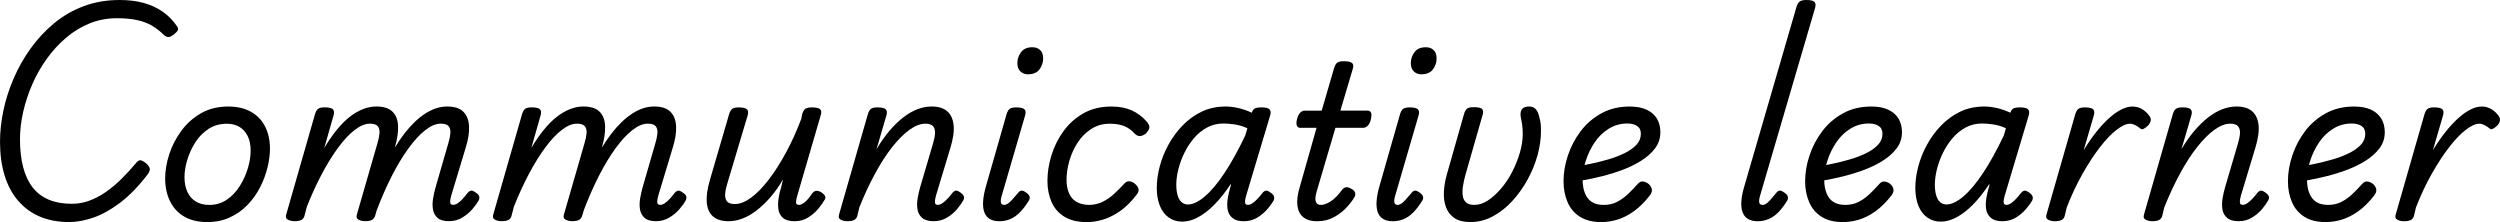 <?xml version="1.0" encoding="UTF-8"?>
<svg id="Layer_2" data-name="Layer 2" xmlns="http://www.w3.org/2000/svg" viewBox="0 0 2032.36 180.53">
  <g id="Layer_1-2" data-name="Layer 1">
    <g>
      <path d="M137.23,30.12c1.16-.17,2.5-.84,4.02-2.01,1.63-1.28,2.71-2.42,3.23-3.41,.52-.99,.32-2.12-.61-3.4-3.26-4.77-7.16-8.73-11.7-11.87s-9.69-5.5-15.45-7.07-12.25-2.36-19.47-2.36c-10.59,0-20.37,1.69-29.33,5.06-8.96,3.38-17.02,8.06-24.18,14.05-7.16,6-13.47,12.81-18.94,20.43-5.47,7.62-10.07,15.77-13.79,24.44-3.73,8.67-6.49,17.37-8.29,26.1-1.81,8.73-2.71,17.11-2.71,25.14,0,10.24,1.25,19.41,3.75,27.5,2.5,8.09,6.2,14.96,11.09,20.6,4.89,5.65,10.79,9.92,17.72,12.83,6.92,2.91,14.81,4.37,23.66,4.37,6.17,0,12.77-1.22,19.82-3.67,7.04-2.44,14.32-6.52,21.82-12.22,7.51-5.7,14.99-13.44,22.44-23.22,1.16-1.75,1.66-3.17,1.48-4.28-.17-1.1-1.02-2.41-2.53-3.93-1.4-1.28-2.77-2.18-4.1-2.71-1.34-.52-2.65-.09-3.93,1.31-4.19,5.01-8.38,9.58-12.57,13.71-4.19,4.13-8.44,7.68-12.75,10.65-4.31,2.97-8.73,5.3-13.27,6.98-4.54,1.69-9.31,2.53-14.32,2.53-7.1,0-13.3-1.1-18.59-3.32-5.3-2.21-9.66-5.5-13.09-9.87-3.43-4.36-6.02-9.83-7.77-16.41-1.75-6.57-2.62-14.23-2.62-22.96,0-7.22,.87-14.64,2.62-22.26,1.75-7.62,4.22-15.1,7.42-22.44,3.2-7.33,7.13-14.23,11.79-20.69,4.65-6.46,9.89-12.16,15.71-17.11,5.82-4.95,12.19-8.82,19.12-11.61,6.92-2.79,14.29-4.19,22.09-4.19,6.29,0,11.73,.5,16.33,1.48,4.6,.99,8.64,2.5,12.13,4.54,3.49,2.04,6.75,4.57,9.78,7.59,1.51,1.28,2.85,1.83,4.02,1.66Z"/>
      <path d="M204.02,90.88c-5.06-2.85-11.2-4.28-18.42-4.28-8.5,0-15.92,1.83-22.26,5.5-6.35,3.67-11.67,8.44-15.98,14.32-4.31,5.88-7.57,12.22-9.78,19.03-2.21,6.81-3.32,13.36-3.32,19.64,0,6.87,1.31,13.01,3.93,18.42,2.62,5.41,6.49,9.6,11.61,12.57,5.12,2.97,11.35,4.45,18.68,4.45,6.87,0,13.03-1.28,18.51-3.84,5.47-2.56,10.24-5.96,14.32-10.21,4.07-4.25,7.45-8.99,10.13-14.23,2.68-5.24,4.68-10.59,6.02-16.06,1.34-5.47,2.01-10.59,2.01-15.37,0-6.75-1.31-12.72-3.93-17.9-2.62-5.18-6.46-9.19-11.52-12.05Zm-2.53,45.92c-1.51,5.06-3.7,9.87-6.55,14.41-2.85,4.54-6.35,8.24-10.48,11.09-4.13,2.85-8.93,4.28-14.4,4.28-4.08,0-7.62-.87-10.65-2.62-3.03-1.75-5.36-4.33-6.98-7.77-1.63-3.43-2.44-7.48-2.44-12.13s.76-9.14,2.27-14.14c1.51-5,3.69-9.75,6.55-14.23,2.85-4.48,6.43-8.12,10.74-10.91,4.31-2.79,9.25-4.19,14.84-4.19,3.96,0,7.36,.85,10.21,2.53,2.85,1.69,5.09,4.16,6.72,7.42,1.63,3.26,2.44,7.22,2.44,11.87s-.76,9.34-2.27,14.4Z"/>
      <path d="M386.03,156.09c-1.28-.93-2.39-1.28-3.32-1.05-.93,.23-1.86,.93-2.79,2.09-1.51,1.98-2.94,3.67-4.28,5.06-1.34,1.4-2.62,2.47-3.84,3.23-1.22,.76-2.42,1.13-3.58,1.13-.58,0-1.11-.17-1.57-.52-.47-.35-.7-1.05-.7-2.1s.29-2.68,.87-4.89l11.7-38.76c2.1-6.63,3.03-12.48,2.79-17.55-.23-5.06-1.78-9.02-4.63-11.87-2.85-2.85-7.25-4.28-13.18-4.28s-11.67,1.86-17.55,5.59c-5.88,3.73-11.61,9.2-17.2,16.41-2.67,3.45-5.27,7.29-7.8,11.49,1.93-6.55,2.82-12.36,2.65-17.43-.17-5.12-1.69-9.08-4.54-11.87-2.85-2.79-7.25-4.19-13.18-4.19-3.61,0-7.25,.73-10.91,2.18-3.67,1.46-7.28,3.58-10.83,6.37-3.55,2.79-7.04,6.32-10.48,10.56-3.43,4.25-6.78,9.11-10.04,14.58l7.51-26.36c.7-2.33,.52-4.02-.52-5.06-1.05-1.05-3.32-1.57-6.81-1.57-2.21,0-3.87,.35-4.98,1.05-1.11,.7-2.01,2.16-2.71,4.36l-23.4,81.54c-.7,2.09-.26,3.55,1.31,4.36,1.57,.81,3.34,1.22,5.33,1.22,2.68,0,4.63-.38,5.85-1.13,1.22-.76,2.01-1.89,2.36-3.41l1.92-7.33c3.84-9.66,7.94-18.59,12.31-26.8,4.37-8.21,8.82-15.36,13.36-21.48,4.54-6.11,8.99-10.83,13.36-14.14,4.37-3.32,8.41-4.98,12.13-4.98,3.26,0,5.44,.73,6.55,2.18,1.1,1.46,1.54,3.4,1.31,5.85-.23,2.44-.82,5.18-1.75,8.21l-16.59,57.44c-.7,2.09-.26,3.55,1.31,4.36,1.57,.81,3.34,1.22,5.33,1.22,2.68,0,4.6-.38,5.76-1.13,1.16-.76,1.98-1.89,2.44-3.41l1.21-4.19h.01c3.84-10.13,7.94-19.47,12.31-28.02,4.36-8.56,8.87-16.03,13.53-22.44,4.65-6.4,9.22-11.35,13.71-14.84,4.48-3.49,8.64-5.24,12.48-5.24,3.26,0,5.44,.73,6.55,2.18,1.1,1.46,1.54,3.4,1.31,5.85-.23,2.44-.82,5.18-1.75,8.21l-10.3,35.62c-.82,2.91-1.48,5.94-2.01,9.08-.52,3.14-.55,6.08-.09,8.82,.46,2.74,1.69,5.01,3.67,6.81,1.98,1.8,5.06,2.71,9.25,2.71s7.74-.99,11-2.97c3.26-1.98,6.02-4.3,8.29-6.98,2.27-2.68,3.93-5,4.98-6.98,.58-1.16,.7-2.3,.35-3.4-.35-1.1-1.51-2.24-3.49-3.4Z"/>
      <path d="M554.35,156.09c-1.28-.93-2.39-1.28-3.32-1.05-.93,.23-1.86,.93-2.79,2.09-1.51,1.98-2.94,3.67-4.28,5.06-1.34,1.4-2.62,2.47-3.84,3.23-1.22,.76-2.42,1.13-3.58,1.13-.58,0-1.11-.17-1.57-.52-.47-.35-.7-1.05-.7-2.1s.29-2.68,.87-4.89l11.7-38.76c2.1-6.63,3.03-12.48,2.79-17.55-.23-5.06-1.78-9.02-4.63-11.87-2.85-2.85-7.25-4.28-13.18-4.28s-11.67,1.86-17.55,5.59c-5.88,3.73-11.61,9.2-17.2,16.41-2.67,3.45-5.27,7.29-7.8,11.49,1.93-6.55,2.82-12.36,2.65-17.43-.17-5.12-1.69-9.08-4.54-11.87-2.85-2.79-7.25-4.19-13.18-4.19-3.61,0-7.25,.73-10.91,2.18-3.67,1.46-7.28,3.58-10.83,6.37-3.55,2.79-7.04,6.32-10.48,10.56-3.43,4.25-6.78,9.11-10.04,14.58l7.51-26.36c.7-2.33,.52-4.02-.52-5.06-1.05-1.05-3.32-1.57-6.81-1.57-2.21,0-3.87,.35-4.98,1.05-1.11,.7-2.01,2.16-2.71,4.36l-23.4,81.54c-.7,2.09-.26,3.55,1.31,4.36,1.57,.81,3.34,1.22,5.33,1.22,2.68,0,4.63-.38,5.85-1.13,1.22-.76,2.01-1.89,2.36-3.41l1.92-7.33c3.84-9.66,7.94-18.59,12.31-26.8,4.37-8.21,8.82-15.36,13.36-21.48,4.54-6.11,8.99-10.83,13.36-14.14,4.37-3.32,8.41-4.98,12.13-4.98,3.26,0,5.44,.73,6.55,2.18,1.1,1.46,1.54,3.4,1.31,5.85-.23,2.44-.82,5.18-1.75,8.21l-16.59,57.44c-.7,2.09-.26,3.55,1.31,4.36,1.57,.81,3.34,1.22,5.33,1.22,2.68,0,4.6-.38,5.76-1.13,1.16-.76,1.98-1.89,2.44-3.41l1.21-4.19h.01c3.84-10.13,7.94-19.47,12.31-28.02,4.36-8.56,8.87-16.03,13.53-22.44,4.65-6.4,9.22-11.35,13.71-14.84,4.48-3.49,8.64-5.24,12.48-5.24,3.26,0,5.44,.73,6.55,2.18,1.1,1.46,1.54,3.4,1.31,5.85-.23,2.44-.82,5.18-1.75,8.21l-10.3,35.62c-.82,2.91-1.48,5.94-2.01,9.08-.52,3.14-.55,6.08-.09,8.82,.46,2.74,1.69,5.01,3.67,6.81,1.98,1.8,5.06,2.71,9.25,2.71s7.74-.99,11-2.97c3.26-1.98,6.02-4.3,8.29-6.98,2.27-2.68,3.93-5,4.98-6.98,.58-1.16,.7-2.3,.35-3.4-.35-1.1-1.51-2.24-3.49-3.4Z"/>
      <path d="M667.83,156.44c-1.51-.93-2.88-1.37-4.1-1.31-1.22,.06-2.36,.73-3.4,2.01-1.4,2.1-2.71,3.81-3.93,5.15-1.22,1.34-2.42,2.39-3.58,3.14-1.16,.76-2.27,1.13-3.32,1.13-.7,0-1.28-.17-1.75-.52-.47-.35-.67-1.05-.61-2.1,.06-1.05,.38-2.62,.96-4.71l19.03-65.3c.81-2.33,.7-4.02-.35-5.06-1.05-1.05-3.32-1.57-6.81-1.57-2.21,0-3.9,.35-5.06,1.05-1.16,.7-2.1,2.16-2.79,4.36l-.7,3.84c-3.84,10.13-8.06,19.41-12.66,27.85-4.6,8.44-9.28,15.74-14.06,21.91-4.77,6.17-9.49,10.97-14.14,14.4-4.66,3.44-9.02,5.15-13.1,5.15-3.14,0-5.3-.73-6.46-2.18-1.17-1.45-1.66-3.46-1.48-6.02,.17-2.56,.73-5.3,1.66-8.21l16.59-55.52c.7-2.33,.52-4.02-.52-5.06-1.05-1.05-3.32-1.57-6.81-1.57-2.21,0-3.87,.35-4.98,1.05-1.11,.7-2.01,2.16-2.71,4.36l-15.54,53.25c-2.21,7.45-3.09,13.71-2.62,18.77,.46,5.06,2.21,8.85,5.24,11.35,3.03,2.5,7.16,3.75,12.4,3.75,3.72,0,7.51-.73,11.35-2.18,3.84-1.45,7.65-3.64,11.44-6.55,3.78-2.91,7.51-6.46,11.17-10.65s7.13-9.08,10.39-14.67l-1.57,6.63c-.93,2.79-1.63,5.79-2.1,8.99-.47,3.2-.5,6.17-.09,8.9,.41,2.74,1.63,5.01,3.67,6.81,2.04,1.8,5.21,2.71,9.52,2.71,4.07,0,7.74-1.02,11-3.06,3.26-2.04,5.99-4.39,8.21-7.07,2.21-2.68,3.9-5.06,5.06-7.16,.81-1.05,.99-2.07,.52-3.06-.47-.99-1.46-2.01-2.97-3.06Z"/>
      <path d="M780.1,156.09c-1.28-.93-2.39-1.28-3.32-1.05-.93,.23-1.86,.93-2.79,2.09-1.51,1.98-2.97,3.67-4.37,5.06-1.4,1.4-2.68,2.47-3.84,3.23-1.17,.76-2.33,1.13-3.49,1.13-.58,0-1.11-.17-1.57-.52-.47-.35-.7-1.05-.7-2.1s.29-2.68,.87-4.89l11.7-38.76c2.33-7.57,3.2-13.82,2.62-18.77-.58-4.95-2.36-8.67-5.33-11.17-2.97-2.5-7.13-3.75-12.48-3.75-3.84,0-7.68,.73-11.52,2.18-3.84,1.46-7.68,3.67-11.52,6.63-3.84,2.97-7.59,6.61-11.26,10.91-3.67,4.31-7.19,9.31-10.56,15.02l8.03-27.41c.7-2.33,.52-4.02-.52-5.06-1.05-1.05-3.32-1.57-6.81-1.57-2.21,0-3.87,.35-4.98,1.05-1.11,.7-2.01,2.16-2.71,4.36l-23.4,81.54c-.7,2.09-.26,3.55,1.31,4.36,1.57,.81,3.34,1.22,5.33,1.22,2.68,0,4.63-.38,5.85-1.13,1.22-.76,2.01-1.89,2.36-3.41l1.57-6.63c3.96-9.89,8.21-19.03,12.75-27.41,4.54-8.38,9.19-15.6,13.97-21.65,4.77-6.05,9.46-10.74,14.06-14.06,4.6-3.32,8.87-4.98,12.83-4.98,3.14,0,5.3,.73,6.46,2.18,1.16,1.46,1.66,3.4,1.48,5.85-.17,2.44-.73,5.18-1.66,8.21l-10.48,35.62c-.82,2.79-1.48,5.79-2.01,8.99-.52,3.2-.55,6.17-.09,8.9,.46,2.74,1.72,5.01,3.75,6.81,2.04,1.8,5.15,2.71,9.34,2.71s7.74-.99,11-2.97c3.26-1.98,5.99-4.3,8.21-6.98,2.21-2.68,3.84-5,4.89-6.98,.7-1.16,.84-2.3,.44-3.4-.41-1.1-1.54-2.24-3.4-3.4Z"/>
      <path d="M833.52,156.09c-1.4-.93-2.56-1.28-3.49-1.05-.93,.23-1.81,.93-2.62,2.09-1.86,2.1-3.4,3.84-4.63,5.24-1.22,1.4-2.36,2.44-3.4,3.14-1.05,.7-2.04,1.05-2.97,1.05-1.51,0-2.42-.61-2.71-1.83-.29-1.22-.09-3.06,.61-5.5l19.03-65.3c.7-2.33,.52-4.02-.52-5.06-1.05-1.05-3.32-1.57-6.81-1.57-2.21,0-3.87,.35-4.98,1.05-1.11,.7-2.01,2.16-2.71,4.36l-16.59,57.97c-2.79,9.55-3.32,16.79-1.57,21.74,1.75,4.95,5.82,7.42,12.22,7.42,3.14,0,6.11-.58,8.9-1.75,2.79-1.16,5.44-3.03,7.94-5.59,2.5-2.56,4.92-5.76,7.25-9.6,.7-1.16,.81-2.33,.35-3.49-.47-1.16-1.57-2.27-3.32-3.32Z"/>
      <path d="M839.29,38.41c-4.19,0-7.28,1.34-9.25,4.02-1.98,2.68-2.97,5.65-2.97,8.9,0,2.91,.81,5.15,2.44,6.72,1.63,1.57,3.67,2.36,6.11,2.36,4.3,0,7.45-1.34,9.43-4.02,1.98-2.68,2.97-5.64,2.97-8.9,0-3.03-.82-5.29-2.44-6.81-1.63-1.51-3.73-2.27-6.29-2.27Z"/>
      <path d="M920.04,89.74c-4.71-2.1-10.21-3.14-16.5-3.14-8.62,0-16.18,1.83-22.7,5.5-6.52,3.67-11.96,8.53-16.33,14.58-4.37,6.05-7.62,12.63-9.78,19.73-2.16,7.1-3.23,14.03-3.23,20.78,0,6.17,1.11,11.82,3.32,16.94,2.21,5.12,5.7,9.14,10.48,12.05,4.77,2.91,10.82,4.37,18.16,4.37,4.42,0,8.9-.7,13.44-2.09,4.54-1.4,9.08-3.67,13.62-6.81,4.54-3.14,8.96-7.51,13.27-13.09,1.4-1.63,2.01-3.14,1.83-4.54s-.96-2.73-2.36-4.02c-1.17-1.28-2.65-2.12-4.45-2.53-1.81-.41-3.4,.2-4.8,1.83-2.68,2.91-5.47,5.7-8.38,8.38-2.91,2.68-6.05,4.83-9.43,6.46-3.38,1.63-7.1,2.44-11.17,2.44-4.08-.11-7.45-.99-10.13-2.62-2.68-1.63-4.66-3.99-5.94-7.07-1.28-3.08-1.92-6.66-1.92-10.74,0-4.89,.76-9.98,2.27-15.28,1.51-5.3,3.72-10.21,6.64-14.75,2.91-4.54,6.57-8.26,11-11.17,4.42-2.91,9.49-4.37,15.19-4.37,4.77,0,8.76,.67,11.96,2.01,3.2,1.34,5.91,3.29,8.12,5.85,1.63,1.63,3.2,2.36,4.71,2.18,1.51-.17,3.03-.84,4.54-2.01,1.4-1.4,2.33-2.79,2.79-4.19,.46-1.4-.12-3.14-1.75-5.24-3.61-4.19-7.77-7.33-12.48-9.43Z"/>
      <path d="M1032.21,156.09c-1.28-.93-2.39-1.28-3.32-1.05-.93,.23-1.86,.93-2.79,2.09-1.51,1.98-2.97,3.67-4.37,5.06-1.4,1.4-2.68,2.47-3.84,3.23-1.17,.76-2.33,1.13-3.49,1.13-.58,0-1.11-.17-1.57-.52-.47-.35-.7-1.05-.7-2.1s.29-2.62,.87-4.71l19.55-65.3c.7-2.33,.52-4.02-.52-5.06s-3.32-1.57-6.81-1.57c-1.98,0-3.55,.23-4.71,.7-1.17,.47-2.04,1.46-2.62,2.97l-.17,.7c-3.49-1.63-7.07-2.88-10.74-3.75-3.67-.87-7.19-1.31-10.56-1.31-7.22,0-13.74,1.4-19.55,4.19-5.82,2.79-11,6.55-15.54,11.26-4.54,4.71-8.38,9.95-11.52,15.71-3.14,5.76-5.5,11.67-7.07,17.72-1.57,6.05-2.36,11.81-2.36,17.29s.84,10.45,2.53,14.58c1.69,4.13,4.1,7.31,7.25,9.52,3.14,2.21,6.81,3.32,11,3.32,3.96,0,8.12-1.13,12.48-3.4s8.82-5.67,13.36-10.21,9.08-10.24,13.62-17.11c0,.58-.03,1.11-.09,1.57-.06,.47-.21,.93-.44,1.4-.82,2.79-1.48,5.79-2.01,8.99-.52,3.2-.55,6.17-.09,8.9,.46,2.74,1.75,5.01,3.84,6.81,2.09,1.8,5.18,2.71,9.25,2.71s7.88-.99,11.09-2.97c3.2-1.98,5.94-4.3,8.21-6.98,2.27-2.68,3.93-4.95,4.98-6.81,.58-1.28,.67-2.47,.26-3.58-.41-1.1-1.54-2.24-3.4-3.4Zm-36.75-15.45c-5.53,8.32-10.86,14.67-15.98,19.03-5.12,4.36-9.72,6.55-13.79,6.55-1.98,0-3.7-.64-5.15-1.92-1.46-1.28-2.53-3.14-3.23-5.59-.7-2.44-1.05-5.29-1.05-8.55,0-3.84,.55-8,1.66-12.48,1.11-4.48,2.73-8.93,4.89-13.36,2.15-4.42,4.77-8.44,7.86-12.05,3.08-3.61,6.63-6.49,10.65-8.64,4.02-2.15,8.41-3.23,13.18-3.23,2.68,0,5.67,.23,8.99,.7,3.32,.47,6.84,1.51,10.56,3.14l-1.75,5.94c-5.71,11.99-11.32,22.15-16.85,30.47Z"/>
      <path d="M1111.83,89.92h-22.17l9.95-33.52c.81-2.33,.7-4.02-.35-5.06-1.05-1.05-3.32-1.57-6.81-1.57-2.33,0-4.05,.35-5.15,1.05-1.11,.7-2.01,2.16-2.71,4.37l-10.13,34.75h-13.79c-1.4,0-2.65,.58-3.75,1.75-1.11,1.16-1.95,2.91-2.53,5.24-.58,2.33-.61,4.08-.09,5.24,.52,1.17,1.42,1.75,2.71,1.75h13.27l-13.62,48.01c-1.86,6.05-2.5,11.17-1.92,15.36,.58,4.19,2.24,7.33,4.98,9.43,2.73,2.09,6.37,3.14,10.91,3.14,5.24,0,9.89-1.13,13.97-3.41,4.07-2.27,7.54-4.98,10.39-8.12,2.85-3.14,4.98-5.99,6.37-8.56,.46-.93,.55-1.98,.26-3.14-.29-1.16-1.31-2.21-3.06-3.14-1.75-1.05-3.14-1.48-4.19-1.31s-2.09,.79-3.14,1.83c-3.14,4.42-6.26,7.62-9.34,9.6-3.09,1.98-5.79,2.97-8.12,2.97-2.1,0-3.46-.87-4.1-2.62-.64-1.75-.38-4.6,.79-8.56l15.19-51.51h22.7c1.28,0,2.5-.61,3.67-1.83,1.16-1.22,1.98-2.94,2.44-5.15,.58-2.44,.61-4.22,.09-5.33-.52-1.1-1.43-1.66-2.71-1.66Z"/>
      <path d="M1159.14,38.41c-4.19,0-7.28,1.34-9.25,4.02-1.98,2.68-2.97,5.65-2.97,8.9,0,2.91,.81,5.15,2.44,6.72,1.63,1.57,3.67,2.36,6.11,2.36,4.3,0,7.45-1.34,9.43-4.02,1.98-2.68,2.97-5.64,2.97-8.9,0-3.03-.82-5.29-2.44-6.81-1.63-1.51-3.73-2.27-6.29-2.27Z"/>
      <path d="M1153.38,156.09c-1.4-.93-2.56-1.28-3.49-1.05-.93,.23-1.81,.93-2.62,2.09-1.86,2.1-3.4,3.84-4.63,5.24-1.22,1.4-2.36,2.44-3.4,3.14-1.05,.7-2.04,1.05-2.97,1.05-1.51,0-2.42-.61-2.71-1.83-.29-1.22-.09-3.06,.61-5.5l19.03-65.3c.7-2.33,.52-4.02-.52-5.06-1.05-1.05-3.32-1.57-6.81-1.57-2.21,0-3.87,.35-4.98,1.05-1.11,.7-2.01,2.16-2.71,4.36l-16.59,57.97c-2.79,9.55-3.32,16.79-1.57,21.74,1.75,4.95,5.82,7.42,12.22,7.42,3.14,0,6.11-.58,8.9-1.75,2.79-1.16,5.44-3.03,7.94-5.59,2.5-2.56,4.92-5.76,7.25-9.6,.7-1.16,.81-2.33,.35-3.49-.47-1.16-1.57-2.27-3.32-3.32Z"/>
      <path d="M1252.2,98.65c-.23-1.28-.52-2.5-.87-3.67-.7-3.03-1.72-5.18-3.05-6.46-1.34-1.28-3.06-1.92-5.15-1.92-1.98,0-3.52,.35-4.63,1.05-1.11,.7-1.83,1.78-2.18,3.23-.35,1.46-.29,3.23,.17,5.33,.35,1.51,.64,3.06,.87,4.63,.23,1.57,.38,3.06,.44,4.45,.06,1.4,.09,2.68,.09,3.84,0,4.77-.79,9.81-2.36,15.1-1.57,5.3-3.64,10.45-6.2,15.45-2.56,5.01-5.56,9.52-8.99,13.53-3.43,4.02-6.98,7.25-10.65,9.69-3.67,2.44-7.36,3.67-11.09,3.67-3.14,0-5.44-.7-6.9-2.1-1.46-1.4-2.33-3.26-2.62-5.59-.29-2.33-.2-4.92,.26-7.77,.46-2.85,1.11-5.79,1.92-8.82l13.97-48.71c.7-2.09,.61-3.69-.26-4.8-.87-1.11-3.17-1.66-6.9-1.66-2.91,0-4.83,.5-5.76,1.48-.93,.99-1.63,2.3-2.1,3.93l-14.14,49.76c-1.28,4.66-2.04,9.23-2.27,13.71-.23,4.48,.32,8.59,1.66,12.31,1.34,3.73,3.61,6.69,6.81,8.9,3.2,2.21,7.54,3.32,13.01,3.32,6.4,0,12.48-1.54,18.25-4.63s11.03-7.22,15.8-12.4c4.77-5.18,8.93-11,12.48-17.46,3.55-6.46,6.26-13.09,8.12-19.9,1.86-6.81,2.79-13.36,2.79-19.64,0-1.4-.03-2.73-.09-4.02-.06-1.28-.2-2.56-.44-3.84Z"/>
      <path d="M1338.72,89.22c-3.67-1.75-8.29-2.62-13.88-2.62-8.62,0-16.27,1.83-22.96,5.5-6.69,3.67-12.31,8.5-16.85,14.49-4.54,6-8,12.57-10.39,19.73-2.39,7.16-3.58,14.17-3.58,21.04,0,6.17,1.08,11.79,3.23,16.85,2.15,5.06,5.5,9.05,10.04,11.96,4.54,2.91,10.36,4.37,17.46,4.37,4.3,0,8.67-.67,13.09-2.01,4.42-1.34,8.84-3.58,13.27-6.72,4.42-3.14,8.79-7.45,13.09-12.92,1.28-1.75,1.83-3.32,1.66-4.71-.17-1.4-.85-2.73-2.01-4.02-1.28-1.28-2.82-2.12-4.63-2.53-1.81-.41-3.41,.21-4.8,1.83-2.68,3.03-5.41,5.85-8.21,8.47s-5.76,4.71-8.9,6.29-6.7,2.36-10.65,2.36-7.19-.81-9.69-2.44c-2.5-1.63-4.37-4.02-5.59-7.16-1.18-3.02-1.78-6.48-1.83-10.37,3.72-.68,7.5-1.43,11.34-2.29,6.52-1.45,12.89-3.29,19.12-5.5,6.23-2.21,11.79-4.83,16.67-7.86,4.89-3.03,8.79-6.46,11.7-10.3,2.91-3.84,4.37-8.21,4.37-13.1,0-4.3-.93-8-2.79-11.09-1.86-3.08-4.63-5.5-8.29-7.25Zm-8.38,28.46c-2.39,2.56-5.59,4.83-9.6,6.81-4.02,1.98-8.41,3.67-13.18,5.06-4.77,1.4-9.55,2.59-14.32,3.58-1.76,.36-3.44,.7-5.09,1.03,.31-1.24,.67-2.48,1.08-3.73,1.75-5.35,4.16-10.3,7.25-14.84,3.08-4.54,6.9-8.21,11.44-11,4.54-2.79,9.54-4.19,15.01-4.19,3.26,0,5.91,.67,7.94,2.01,2.04,1.34,3.06,3.46,3.06,6.37,0,3.38-1.2,6.35-3.58,8.9Z"/>
      <path d="M1449.84,156.09c-1.28-.93-2.42-1.28-3.4-1.05-.99,.23-1.89,.93-2.71,2.09-1.75,2.1-3.23,3.84-4.45,5.24-1.22,1.4-2.33,2.44-3.32,3.14-.99,.7-2.01,1.05-3.06,1.05-1.51,0-2.42-.61-2.71-1.83-.29-1.22-.09-3.06,.61-5.5L1475.51,6.63c.7-2.33,.55-4.02-.44-5.06-.99-1.05-3.23-1.57-6.72-1.57-2.21,0-3.9,.35-5.06,1.05-1.17,.7-2.09,2.16-2.79,4.37l-42.25,145.27c-2.91,9.55-3.46,16.79-1.66,21.74,1.8,4.95,5.91,7.42,12.31,7.42,3.03,0,5.96-.58,8.82-1.75,2.85-1.16,5.53-3.03,8.03-5.59,2.5-2.56,4.92-5.76,7.25-9.6,.58-1.16,.67-2.33,.26-3.49-.41-1.16-1.54-2.27-3.41-3.32Z"/>
      <path d="M1535.13,89.22c-3.67-1.75-8.29-2.62-13.88-2.62-8.62,0-16.27,1.83-22.96,5.5-6.69,3.67-12.31,8.5-16.85,14.49-4.54,6-8,12.57-10.39,19.73-2.39,7.16-3.58,14.17-3.58,21.04,0,6.17,1.08,11.79,3.23,16.85,2.15,5.06,5.5,9.05,10.04,11.96,4.54,2.91,10.36,4.37,17.46,4.37,4.3,0,8.67-.67,13.09-2.01,4.42-1.34,8.84-3.58,13.27-6.72,4.42-3.14,8.79-7.45,13.09-12.92,1.28-1.75,1.83-3.32,1.66-4.71-.17-1.4-.85-2.73-2.01-4.02-1.28-1.28-2.82-2.12-4.63-2.53-1.81-.41-3.41,.21-4.8,1.83-2.68,3.03-5.41,5.85-8.21,8.47s-5.76,4.71-8.9,6.29-6.7,2.36-10.65,2.36-7.19-.81-9.69-2.44c-2.5-1.63-4.37-4.02-5.59-7.16-1.18-3.02-1.78-6.48-1.83-10.37,3.72-.68,7.5-1.43,11.34-2.29,6.52-1.45,12.89-3.29,19.12-5.5,6.23-2.21,11.79-4.83,16.67-7.86,4.89-3.03,8.79-6.46,11.7-10.3,2.91-3.84,4.37-8.21,4.37-13.1,0-4.3-.93-8-2.79-11.09-1.86-3.08-4.63-5.5-8.29-7.25Zm-8.38,28.46c-2.39,2.56-5.59,4.83-9.6,6.81-4.02,1.98-8.41,3.67-13.18,5.06-4.77,1.4-9.55,2.59-14.32,3.58-1.76,.36-3.44,.7-5.09,1.03,.31-1.24,.67-2.48,1.08-3.73,1.75-5.35,4.16-10.3,7.25-14.84,3.08-4.54,6.9-8.21,11.44-11,4.54-2.79,9.54-4.19,15.01-4.19,3.26,0,5.91,.67,7.94,2.01,2.04,1.34,3.06,3.46,3.06,6.37,0,3.38-1.2,6.35-3.58,8.9Z"/>
      <path d="M1648.88,156.09c-1.28-.93-2.39-1.28-3.32-1.05-.93,.23-1.86,.93-2.79,2.09-1.51,1.98-2.97,3.67-4.37,5.06-1.4,1.4-2.68,2.47-3.84,3.23-1.17,.76-2.33,1.13-3.49,1.13-.58,0-1.11-.17-1.57-.52-.47-.35-.7-1.05-.7-2.1s.29-2.62,.87-4.71l19.55-65.3c.7-2.33,.52-4.02-.52-5.06s-3.32-1.57-6.81-1.57c-1.98,0-3.55,.23-4.71,.7-1.17,.47-2.04,1.46-2.62,2.97l-.17,.7c-3.49-1.63-7.07-2.88-10.74-3.75-3.67-.87-7.19-1.31-10.56-1.31-7.22,0-13.74,1.4-19.55,4.19-5.82,2.79-11,6.55-15.54,11.26-4.54,4.71-8.38,9.95-11.52,15.71-3.14,5.76-5.5,11.67-7.07,17.72-1.57,6.05-2.36,11.81-2.36,17.29s.84,10.45,2.53,14.58c1.69,4.13,4.1,7.31,7.25,9.52,3.14,2.21,6.81,3.32,11,3.32,3.96,0,8.12-1.13,12.48-3.4s8.82-5.67,13.36-10.21,9.08-10.24,13.62-17.11c0,.58-.03,1.11-.09,1.57-.06,.47-.21,.93-.44,1.4-.82,2.79-1.48,5.79-2.01,8.99-.52,3.2-.55,6.17-.09,8.9,.46,2.74,1.75,5.01,3.84,6.81,2.09,1.8,5.18,2.71,9.25,2.71s7.88-.99,11.09-2.97c3.2-1.98,5.94-4.3,8.21-6.98,2.27-2.68,3.93-4.95,4.98-6.81,.58-1.28,.67-2.47,.26-3.58-.41-1.1-1.54-2.24-3.4-3.4Zm-36.75-15.45c-5.53,8.32-10.86,14.67-15.98,19.03-5.12,4.36-9.72,6.55-13.79,6.55-1.98,0-3.7-.64-5.15-1.92-1.46-1.28-2.53-3.14-3.23-5.59-.7-2.44-1.05-5.29-1.05-8.55,0-3.84,.55-8,1.66-12.48,1.11-4.48,2.73-8.93,4.89-13.36,2.15-4.42,4.77-8.44,7.86-12.05,3.08-3.61,6.63-6.49,10.65-8.64,4.02-2.15,8.41-3.23,13.18-3.23,2.68,0,5.67,.23,8.99,.7,3.32,.47,6.84,1.51,10.56,3.14l-1.75,5.94c-5.71,11.99-11.32,22.15-16.85,30.47Z"/>
      <path d="M1748.4,98.04c.23-1.34-.12-2.59-1.05-3.75-1.4-2.09-3.29-3.9-5.67-5.41-2.39-1.51-5.15-2.27-8.29-2.27-2.56,0-5.41,.76-8.56,2.27-3.14,1.51-6.43,3.78-9.86,6.81-3.43,3.03-6.93,6.75-10.48,11.17-3.55,4.42-7.07,9.49-10.56,15.19l8.21-28.11c.7-2.33,.52-4.02-.52-5.06-1.05-1.05-3.32-1.57-6.81-1.57-2.21,0-3.87,.35-4.98,1.05-1.11,.7-2.01,2.16-2.71,4.36l-23.4,81.54c-.7,2.09-.26,3.55,1.31,4.36,1.57,.81,3.34,1.22,5.33,1.22,2.68,0,4.63-.38,5.85-1.13,1.22-.76,2.01-1.89,2.36-3.41l1.57-6.63c3.84-9.89,8.12-19,12.83-27.32,4.71-8.32,9.43-15.54,14.14-21.65,4.71-6.11,9.22-10.83,13.53-14.14,4.31-3.32,7.97-4.98,11-4.98,1.28,0,2.62,.35,4.02,1.05,1.4,.7,2.68,1.51,3.84,2.44,.93,1.05,1.98,1.28,3.14,.7,1.16-.58,2.38-1.51,3.67-2.79,1.16-1.28,1.86-2.59,2.1-3.93Z"/>
      <path d="M1840.94,156.09c-1.28-.93-2.39-1.28-3.32-1.05-.93,.23-1.86,.93-2.79,2.09-1.51,1.98-2.97,3.67-4.37,5.06-1.4,1.4-2.68,2.47-3.84,3.23-1.17,.76-2.33,1.13-3.49,1.13-.58,0-1.11-.17-1.57-.52-.47-.35-.7-1.05-.7-2.1s.29-2.68,.87-4.89l11.7-38.76c2.33-7.57,3.2-13.82,2.62-18.77-.58-4.95-2.36-8.67-5.33-11.17-2.97-2.5-7.13-3.75-12.48-3.75-3.84,0-7.68,.73-11.52,2.18-3.84,1.46-7.68,3.67-11.52,6.63-3.84,2.97-7.59,6.61-11.26,10.91-3.67,4.31-7.19,9.31-10.56,15.02l8.03-27.41c.7-2.33,.52-4.02-.52-5.06-1.05-1.05-3.32-1.57-6.81-1.57-2.21,0-3.87,.35-4.98,1.05-1.11,.7-2.01,2.16-2.71,4.36l-23.4,81.54c-.7,2.09-.26,3.55,1.31,4.36,1.57,.81,3.34,1.22,5.33,1.22,2.68,0,4.63-.38,5.85-1.13,1.22-.76,2.01-1.89,2.36-3.41l1.57-6.63c3.96-9.89,8.21-19.03,12.75-27.41,4.54-8.38,9.19-15.6,13.97-21.65,4.77-6.05,9.46-10.74,14.06-14.06,4.6-3.32,8.87-4.98,12.83-4.98,3.14,0,5.3,.73,6.46,2.18,1.16,1.46,1.66,3.4,1.48,5.85-.17,2.44-.73,5.18-1.66,8.21l-10.48,35.62c-.82,2.79-1.48,5.79-2.01,8.99-.52,3.2-.55,6.17-.09,8.9,.46,2.74,1.72,5.01,3.75,6.81,2.04,1.8,5.15,2.71,9.34,2.71s7.74-.99,11-2.97c3.26-1.98,5.99-4.3,8.21-6.98,2.21-2.68,3.84-5,4.89-6.98,.7-1.16,.84-2.3,.44-3.4-.41-1.1-1.54-2.24-3.4-3.4Z"/>
      <path d="M1927.62,89.22c-3.67-1.75-8.29-2.62-13.88-2.62-8.62,0-16.27,1.83-22.96,5.5-6.69,3.67-12.31,8.5-16.85,14.49-4.54,6-8,12.57-10.39,19.73-2.39,7.16-3.58,14.17-3.58,21.04,0,6.17,1.08,11.79,3.23,16.85,2.15,5.06,5.5,9.05,10.04,11.96,4.54,2.91,10.36,4.37,17.46,4.37,4.3,0,8.67-.67,13.09-2.01,4.42-1.34,8.84-3.58,13.27-6.72,4.42-3.14,8.79-7.45,13.09-12.92,1.28-1.75,1.83-3.32,1.66-4.71-.17-1.4-.85-2.73-2.01-4.02-1.28-1.28-2.82-2.12-4.63-2.53-1.81-.41-3.41,.21-4.8,1.83-2.68,3.03-5.41,5.85-8.21,8.47s-5.76,4.71-8.9,6.29-6.7,2.36-10.65,2.36-7.19-.81-9.69-2.44c-2.5-1.63-4.37-4.02-5.59-7.16-1.18-3.02-1.78-6.48-1.83-10.37,3.72-.68,7.5-1.43,11.34-2.29,6.52-1.45,12.89-3.29,19.12-5.5,6.23-2.21,11.79-4.83,16.67-7.86,4.89-3.03,8.79-6.46,11.7-10.3,2.91-3.84,4.37-8.21,4.37-13.1,0-4.3-.93-8-2.79-11.09-1.86-3.08-4.63-5.5-8.29-7.25Zm-8.38,28.46c-2.39,2.56-5.59,4.83-9.6,6.81-4.02,1.98-8.41,3.67-13.18,5.06-4.77,1.4-9.55,2.59-14.32,3.58-1.76,.36-3.44,.7-5.09,1.03,.31-1.24,.67-2.48,1.08-3.73,1.75-5.35,4.16-10.3,7.25-14.84,3.08-4.54,6.9-8.21,11.44-11,4.54-2.79,9.54-4.19,15.01-4.19,3.26,0,5.91,.67,7.94,2.01,2.04,1.34,3.06,3.46,3.06,6.37,0,3.38-1.2,6.35-3.58,8.9Z"/>
      <path d="M2031.25,94.28c-1.4-2.09-3.29-3.9-5.67-5.41-2.39-1.51-5.15-2.27-8.29-2.27-2.56,0-5.41,.76-8.56,2.27-3.14,1.51-6.43,3.78-9.86,6.81-3.43,3.03-6.93,6.75-10.48,11.17-3.55,4.42-7.07,9.49-10.56,15.19l8.21-28.11c.7-2.33,.52-4.02-.52-5.06-1.05-1.05-3.32-1.57-6.81-1.57-2.21,0-3.87,.35-4.98,1.05-1.11,.7-2.01,2.16-2.71,4.36l-23.4,81.54c-.7,2.09-.26,3.55,1.31,4.36,1.57,.81,3.34,1.22,5.33,1.22,2.68,0,4.63-.38,5.85-1.13,1.22-.76,2.01-1.89,2.36-3.41l1.57-6.63c3.84-9.89,8.12-19,12.83-27.32,4.71-8.32,9.43-15.54,14.14-21.65,4.71-6.11,9.22-10.83,13.53-14.14,4.31-3.32,7.97-4.98,11-4.98,1.28,0,2.62,.35,4.02,1.05,1.4,.7,2.68,1.51,3.84,2.44,.93,1.05,1.98,1.28,3.14,.7,1.16-.58,2.38-1.51,3.67-2.79,1.16-1.28,1.86-2.59,2.1-3.93,.23-1.34-.12-2.59-1.05-3.75Z"/>
    </g>
  </g>
</svg>